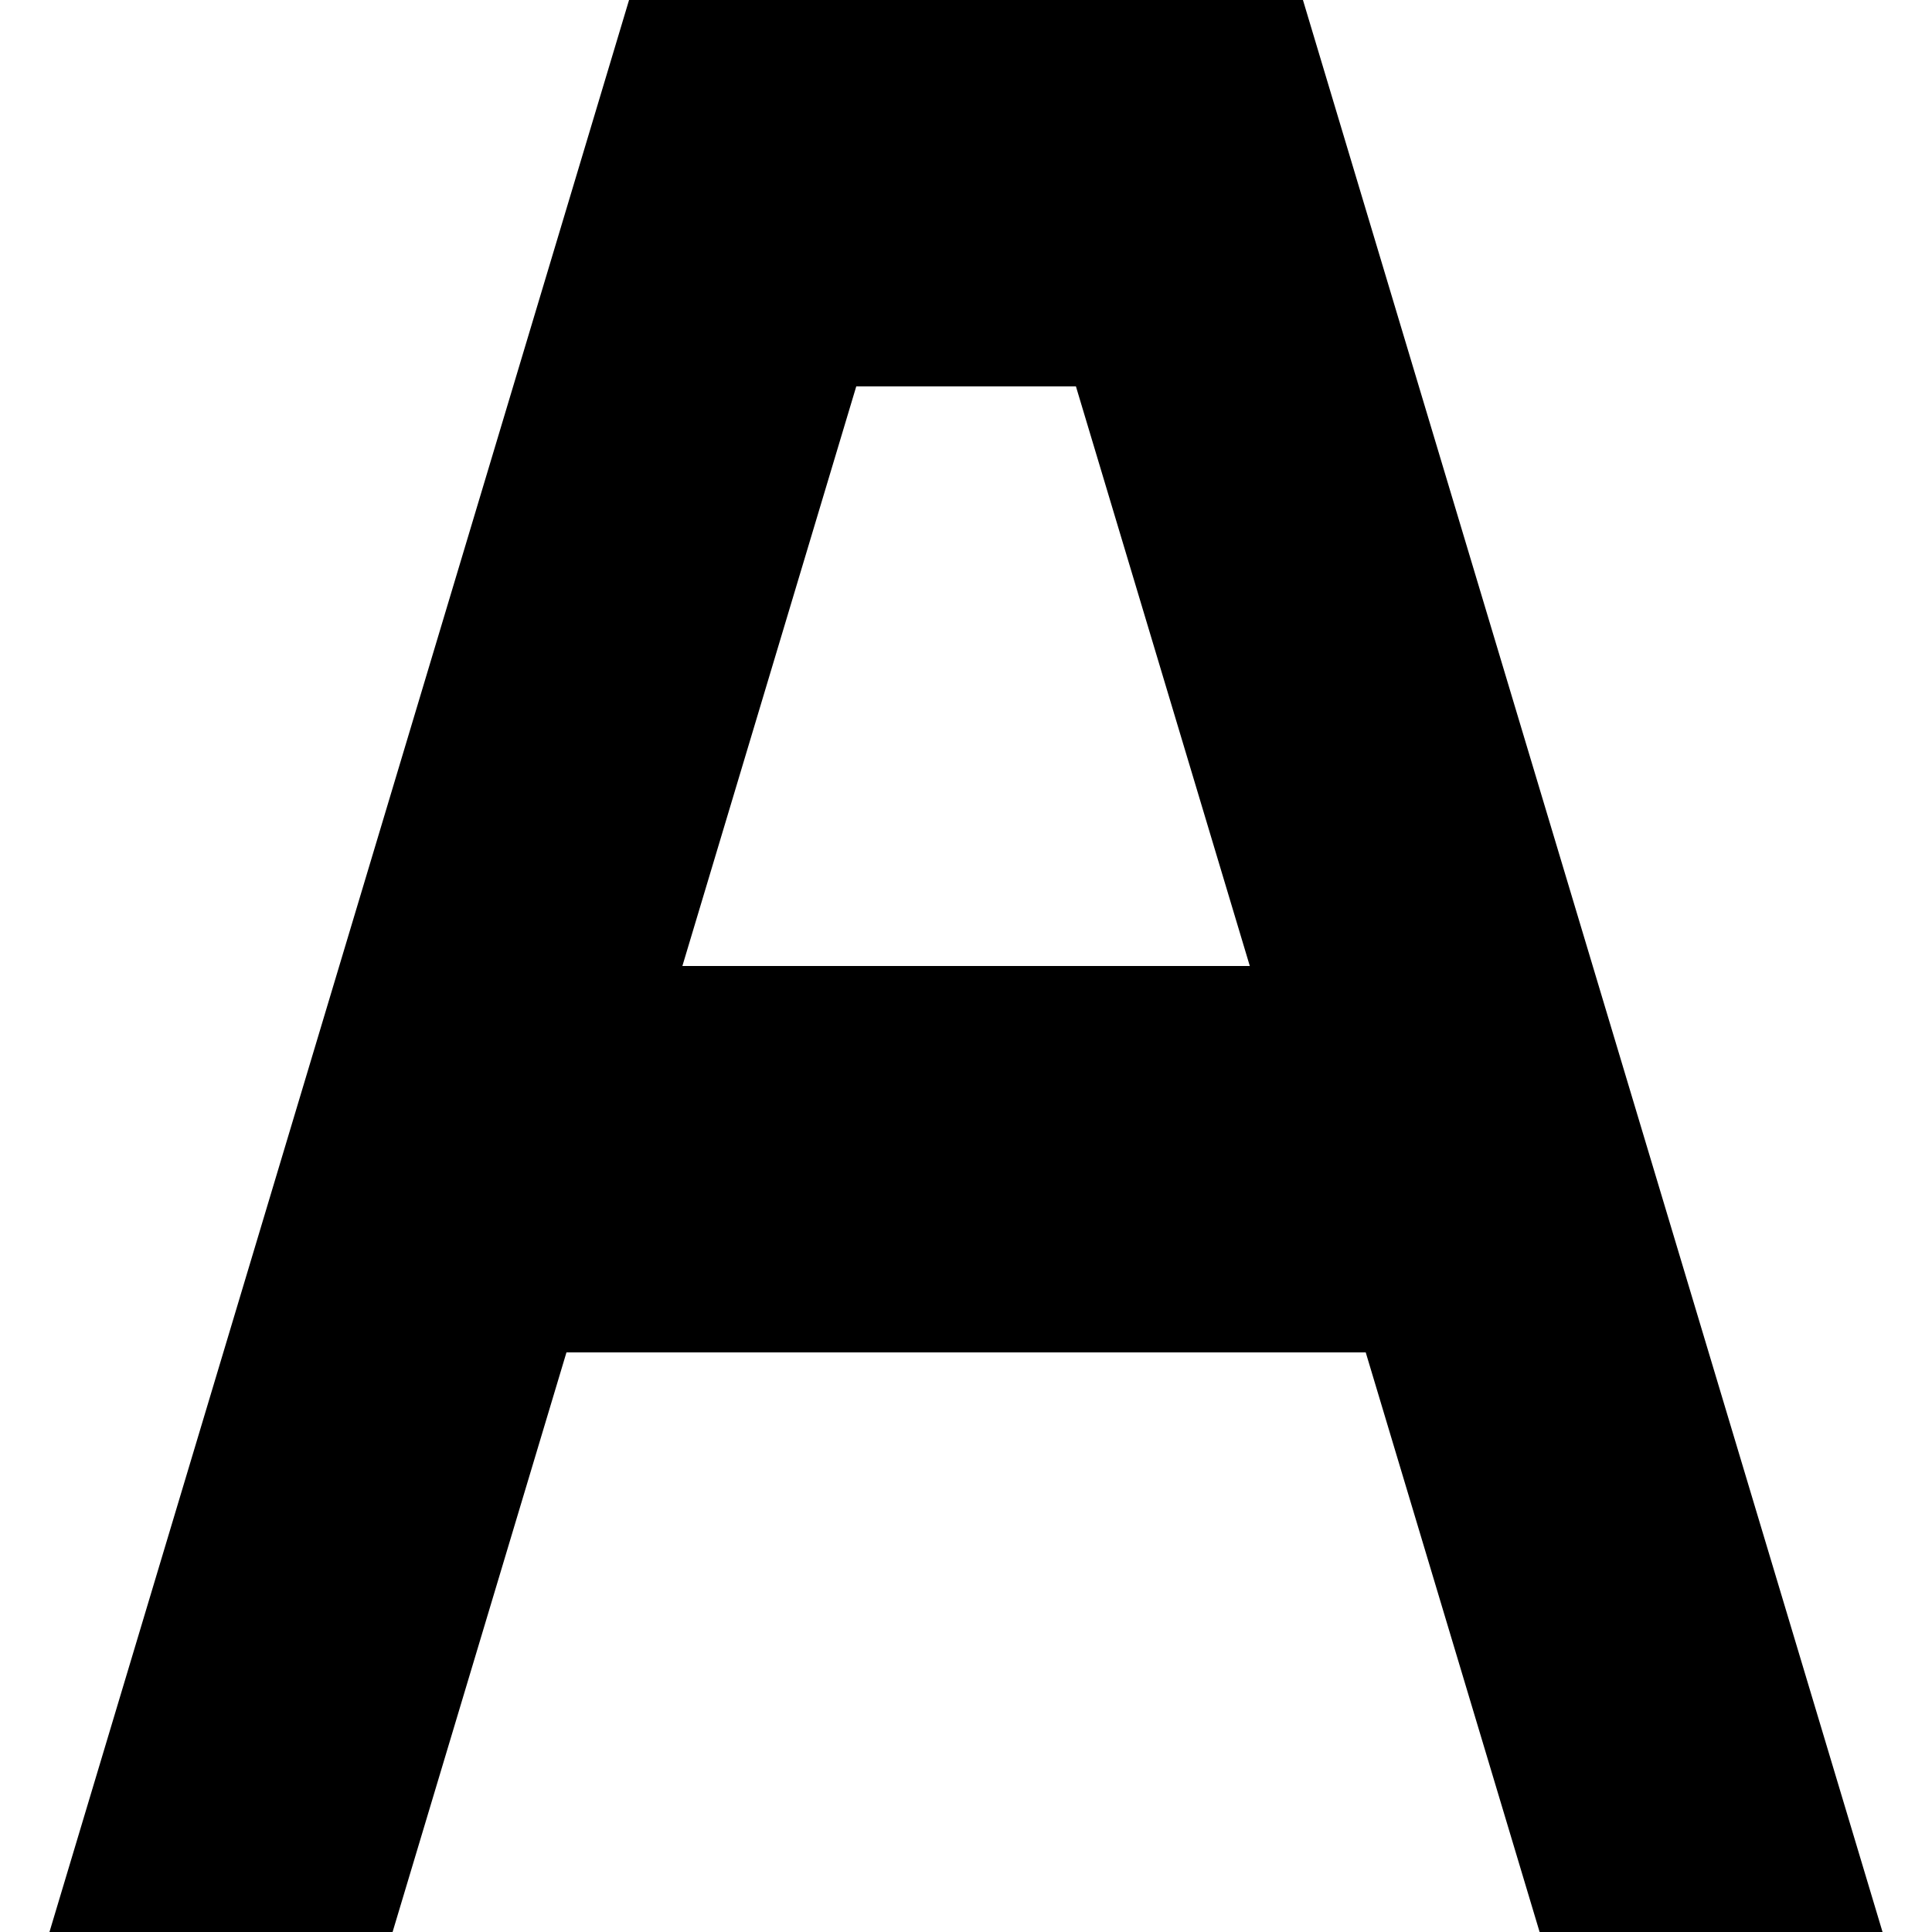 <?xml version="1.0" encoding="UTF-8"?>
<svg width="20px" height="20px" viewBox="0 0 20 20" version="1.1" xmlns="http://www.w3.org/2000/svg" xmlns:xlink="http://www.w3.org/1999/xlink">
    <title>text_color</title>
    <g id="Page-1" stroke="none" stroke-width="1" fill="none" fill-rule="evenodd">
        <g id="366-text-color" fill="#000000" fill-rule="nonzero">
            <path d="M4.064,20 L5.864,14 L14.138,14 L15.938,20 L19.488,20 L13.488,0 L6.512,0 L0.512,20 L4.064,20 Z M8.864,4 L11.138,4 L12.938,10 L7.064,10 L8.864,4 L8.864,4 Z" id="Shape"></path>
        </g>
    </g>
</svg>